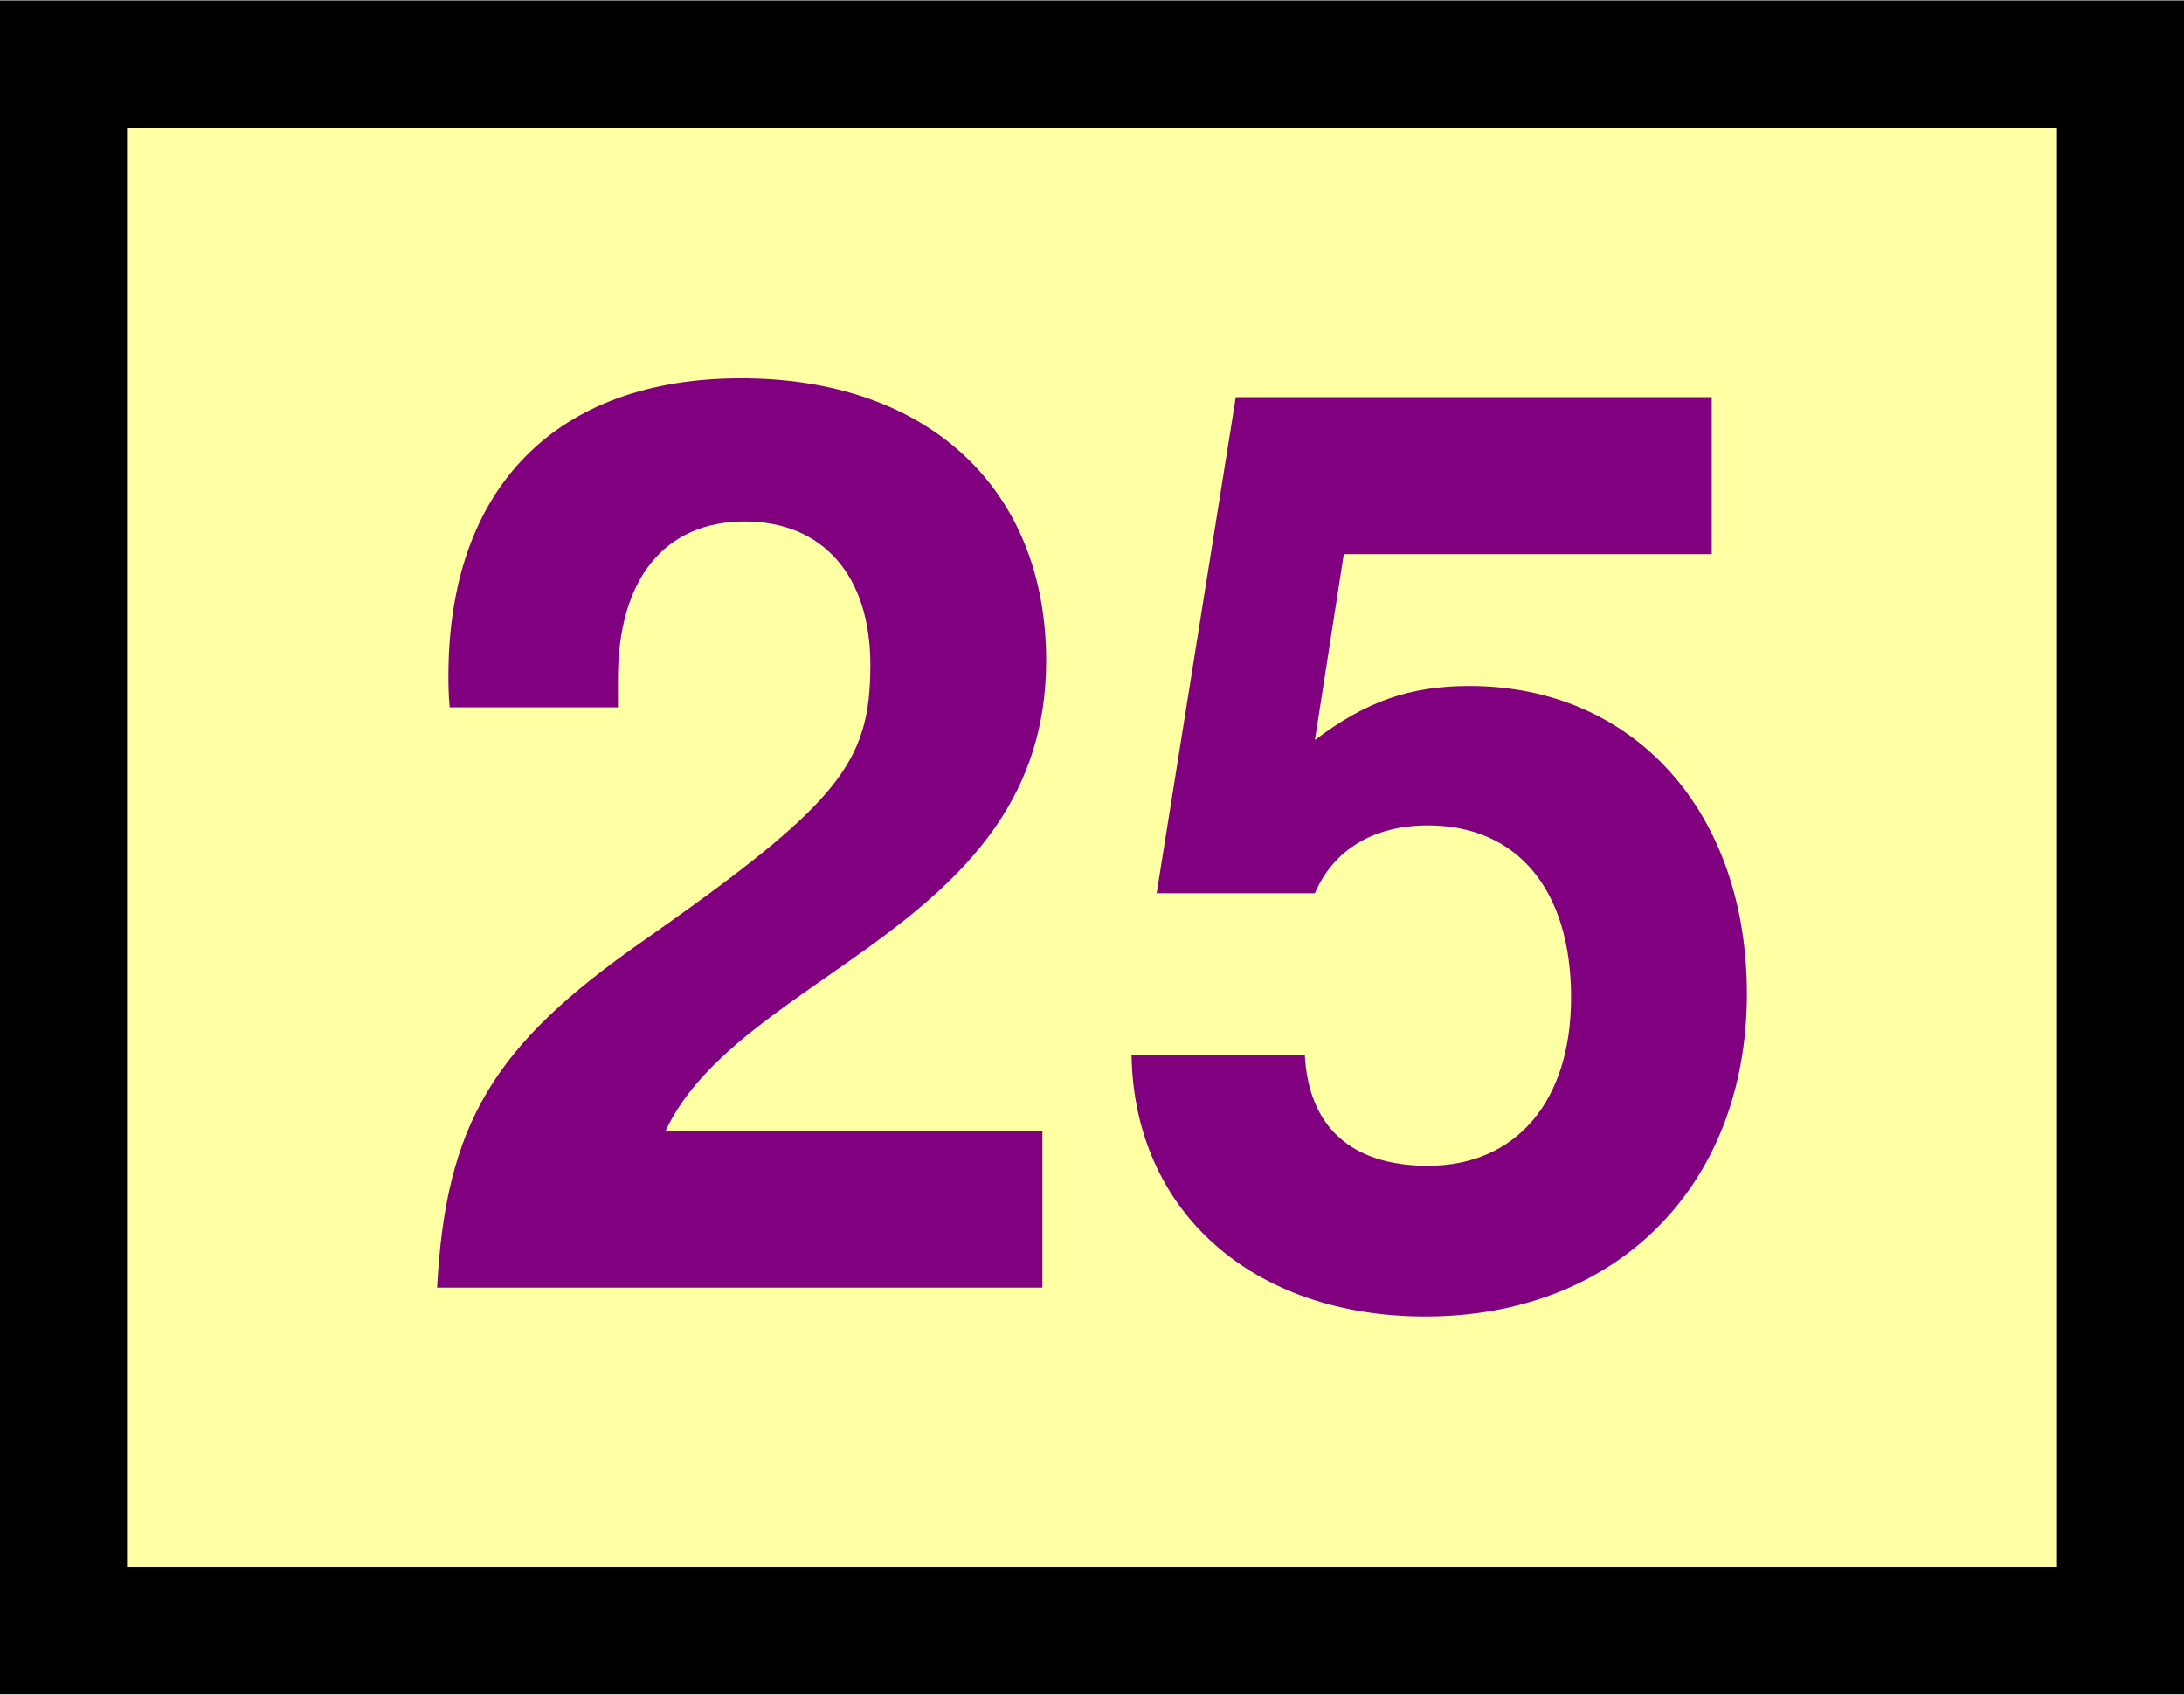 <?xml version="1.0" encoding="UTF-8" standalone="no"?>
<svg
   width="1.343in"
   height="1.042in"
   viewBox="0 0 120.904 93.75"
   id="svg2"
   version="1.1"
   inkscape:version="1.2.2 (b0a8486541, 2022-12-01)"
   sodipodi:docname="25.svg"
   xmlns:inkscape="http://www.inkscape.org/namespaces/inkscape"
   xmlns:sodipodi="http://sodipodi.sourceforge.net/DTD/sodipodi-0.dtd"
   xmlns="http://www.w3.org/2000/svg"
   xmlns:svg="http://www.w3.org/2000/svg"
   xmlns:rdf="http://www.w3.org/1999/02/22-rdf-syntax-ns#"
   xmlns:cc="http://creativecommons.org/ns#"
   xmlns:dc="http://purl.org/dc/elements/1.1/">
  <rect x="0" y="0" width="120.904" height="93.75" fill="#808080" stroke="none"/>
  <defs
     id="defs4" />
  <sodipodi:namedview
     id="base"
     pagecolor="#ffffff"
     bordercolor="#666666"
     borderopacity="1.0"
     inkscape:pageopacity="0.0"
     inkscape:pageshadow="2"
     inkscape:zoom="1.6245779"
     inkscape:cx="-162.81152"
     inkscape:cy="202.51414"
     inkscape:document-units="in"
     inkscape:current-layer="g20"
     showgrid="true"
     units="in"
     inkscape:showpageshadow="false"
     showguides="false"
     inkscape:window-width="1920"
     inkscape:window-height="1031"
     inkscape:window-x="1920"
     inkscape:window-y="24"
     inkscape:window-maximized="1"
     objecttolerance="10000"
     inkscape:snap-bbox="true"
     guidetolerance="10000"
     inkscape:object-nodes="true"
     fit-margin-top="0"
     fit-margin-left="0"
     fit-margin-right="0"
     fit-margin-bottom="0"
     inkscape:bbox-nodes="false"
     inkscape:document-rotation="0"
     inkscape:snap-bbox-midpoints="true"
     inkscape:pagecheckerboard="0"
     inkscape:deskcolor="#d1d1d1" />
  <g
     inkscape:label="Layer 1"
     inkscape:groupmode="layer"
     id="layer1"
     transform="translate(63.368,-785.351)">
    <g
       id="g20"
       transform="matrix(0.7,0,0,0.7,15,300.709)">
      <rect
         style="fill:#ffffa3;fill-opacity:1;stroke:#000000;stroke-width:10.045;stroke-linecap:round;stroke-dasharray:none;stroke-opacity:1"
         id="rect1004"
         width="162.675"
         height="123.884"
         x="-106.932"
         y="697.369" />
      <g
         aria-label="25"
         id="text2105"
         style="font-size:99.311px;line-height:1.25;stroke-width:2.483;fill:#800080">
        <path
           d="m -29.219,744.563 c 0,-13.606 -9.335,-22.345 -24.133,-22.345 -14.599,0 -23.14,8.64 -23.14,23.537 0,0.596 0,1.39 0.099,2.483 h 13.308 v -2.284 c 0,-7.846 3.675,-12.414 10.03,-12.414 6.157,0 9.931,4.27 9.931,11.322 0,7.746 -2.383,10.924 -17.975,21.849 -11.818,8.243 -15.592,14.4 -16.287,27.41 h 47.868 v -12.414 h -29.793 c 5.959,-12.613 30.091,-16.088 30.091,-37.142 z"
           style="font-weight:bold;font-family:FreeSans;-inkscape-font-specification:'FreeSans, Bold';fill:#800080"
           id="path4479" />
        <path
           d="m 23.416,723.708 h -37.639 l -6.257,39.228 h 12.513 c 1.49,-3.476 4.668,-5.363 8.938,-5.363 7.051,0 11.322,5.065 11.322,13.606 0,8.243 -4.37,13.308 -11.322,13.308 -6.058,0 -9.435,-3.079 -9.733,-8.739 H -22.466 c 0.199,12.315 9.534,20.657 23.239,20.657 15.095,0 25.424,-10.328 25.424,-25.523 0,-14.4 -8.938,-24.331 -21.948,-24.331 -4.668,0 -8.144,1.192 -12.215,4.27 l 2.284,-14.698 H 23.416 Z"
           style="font-weight:bold;font-family:FreeSans;-inkscape-font-specification:'FreeSans, Bold';fill:#800080"
           id="path4481" />
      </g>
    </g>
  </g>
</svg>
